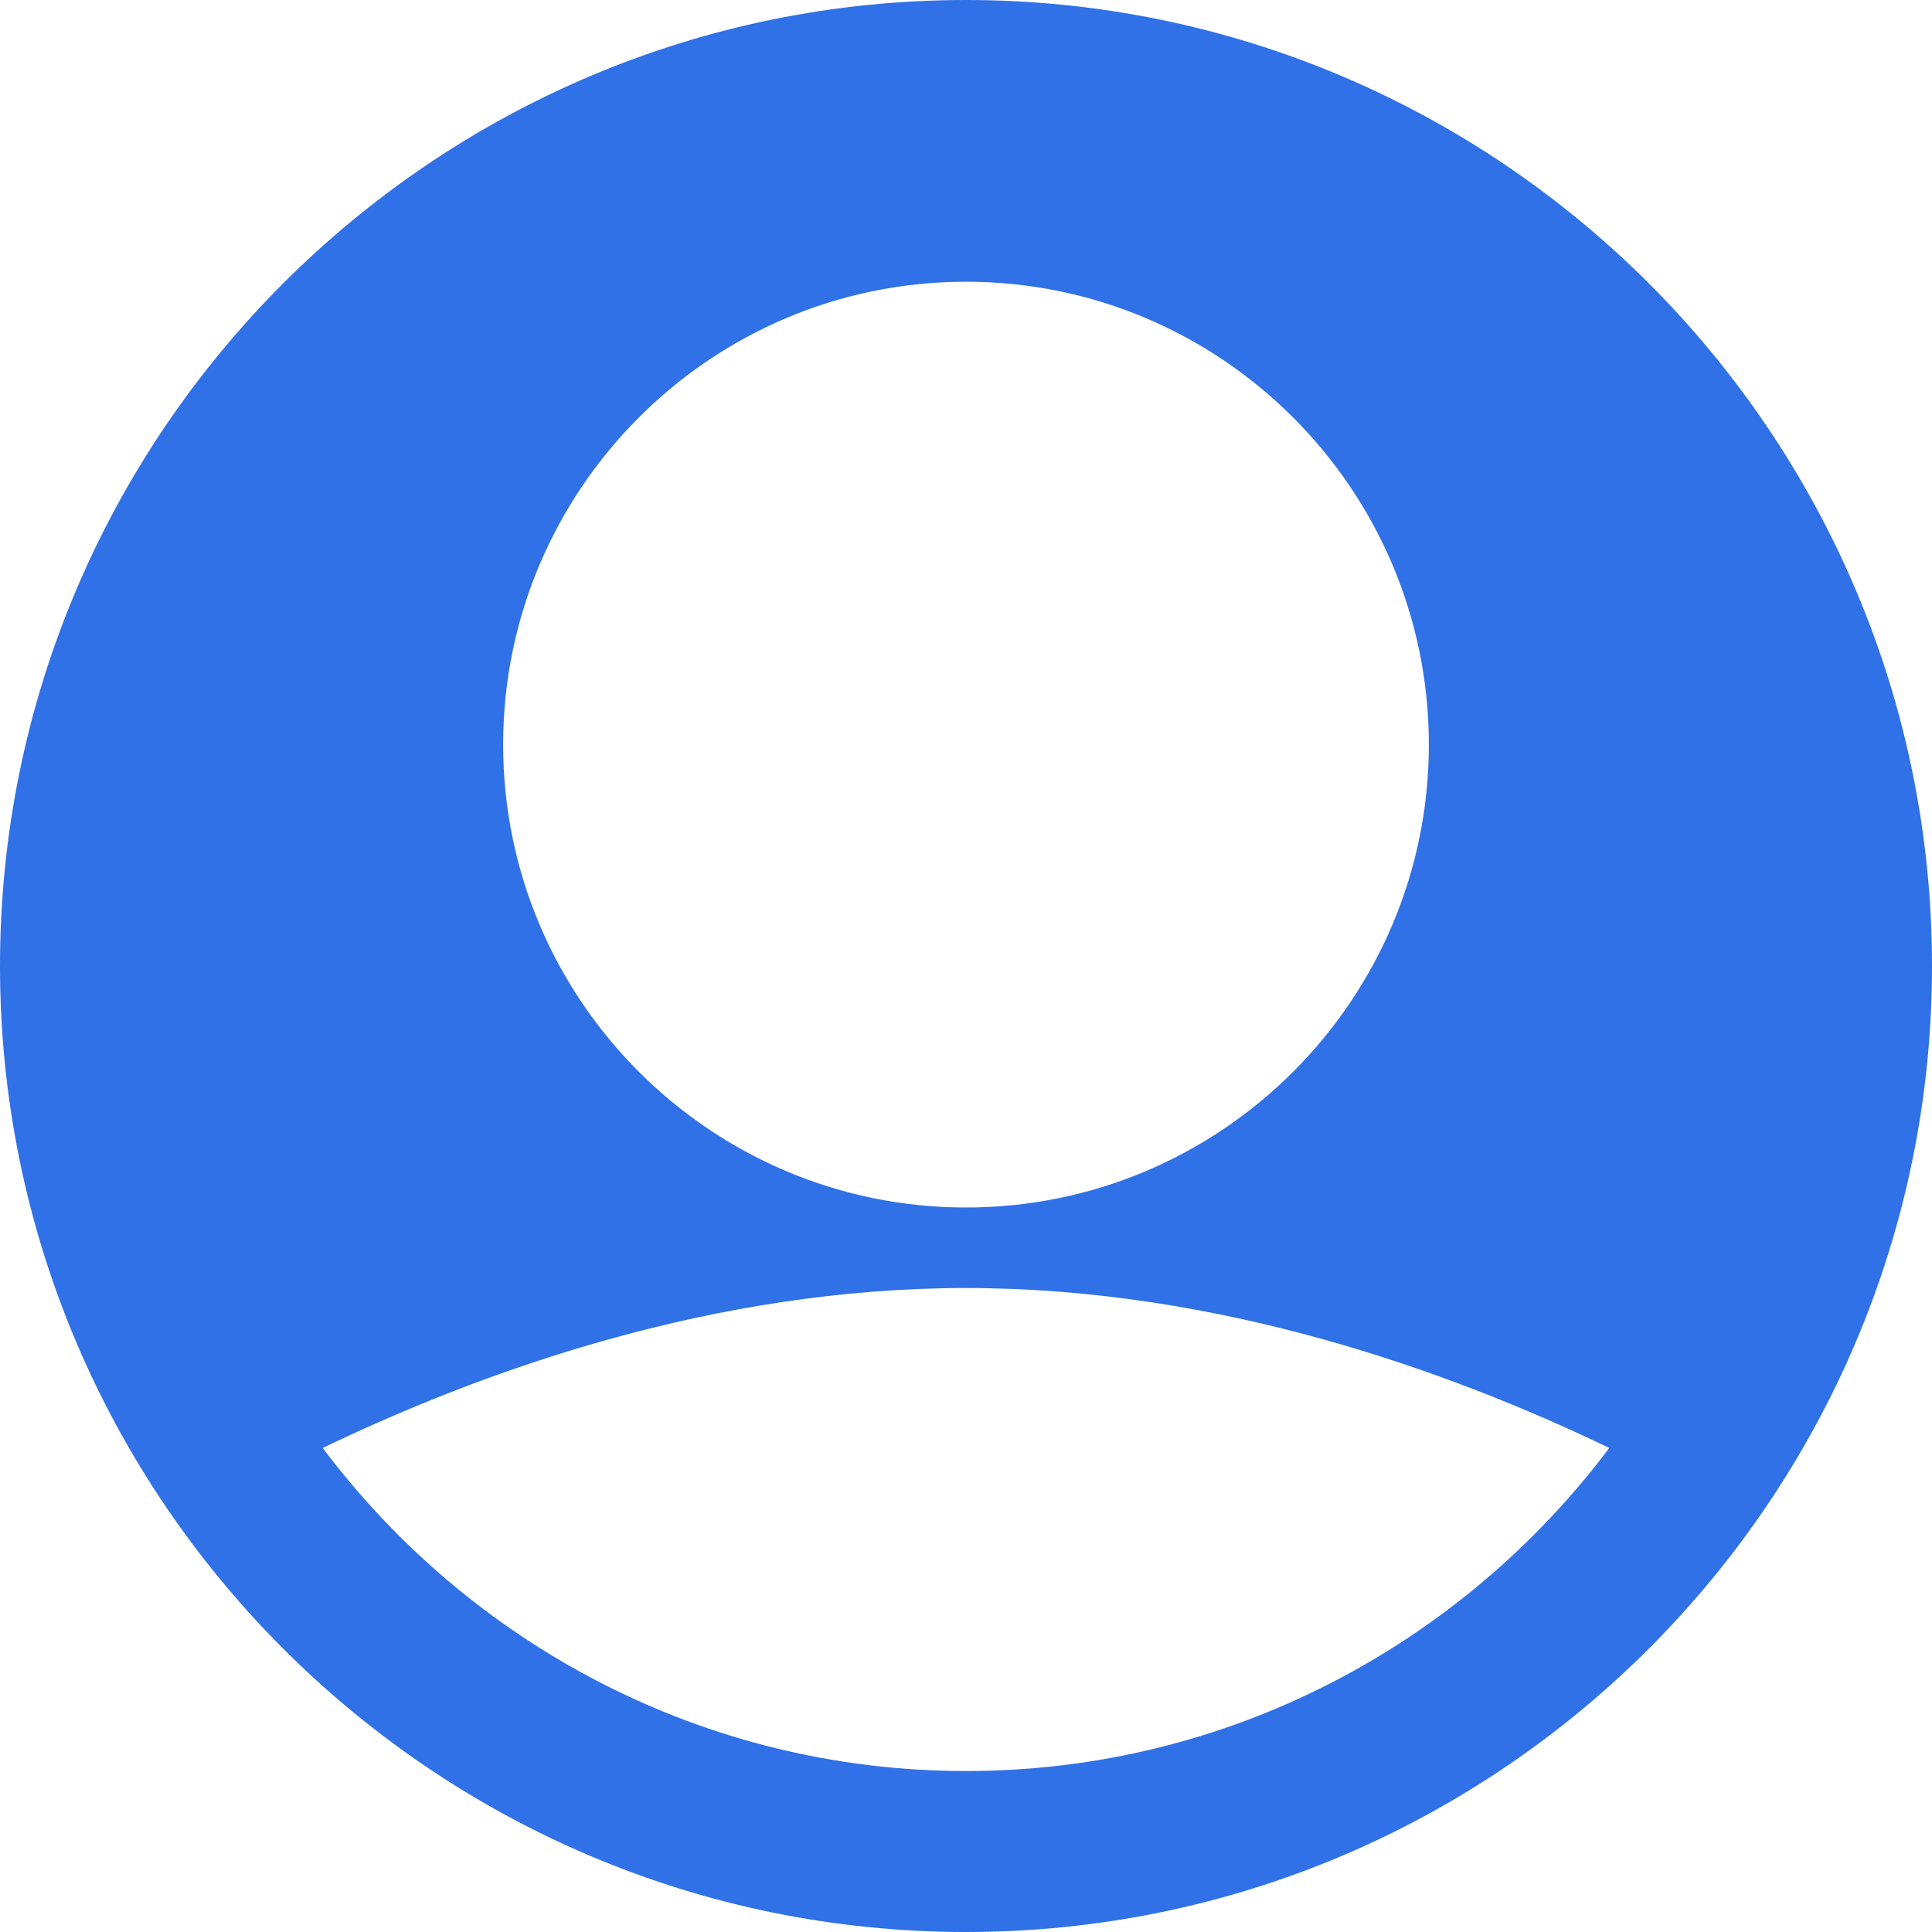 <svg width="28" height="28" viewBox="0 0 28 28" fill="none" xmlns="http://www.w3.org/2000/svg">
<path d="M14 0C6.281 0 0 6.281 0 14C0 21.72 6.281 28 14 28C21.72 28 28 21.72 28 14C28 6.281 21.72 0 14 0ZM14 4.083C17.699 4.083 20.708 7.093 20.708 10.792C20.708 14.491 17.699 17.5 14 17.5C10.301 17.5 7.292 14.491 7.292 10.792C7.292 7.093 10.301 4.083 14 4.083ZM14 25.667C10.188 25.667 6.808 23.821 4.677 20.985C7.011 19.862 10.344 18.667 14 18.667C17.656 18.667 20.989 19.862 23.323 20.985C21.193 23.821 17.812 25.667 14 25.667Z" fill="#3071E7"/>
</svg>
